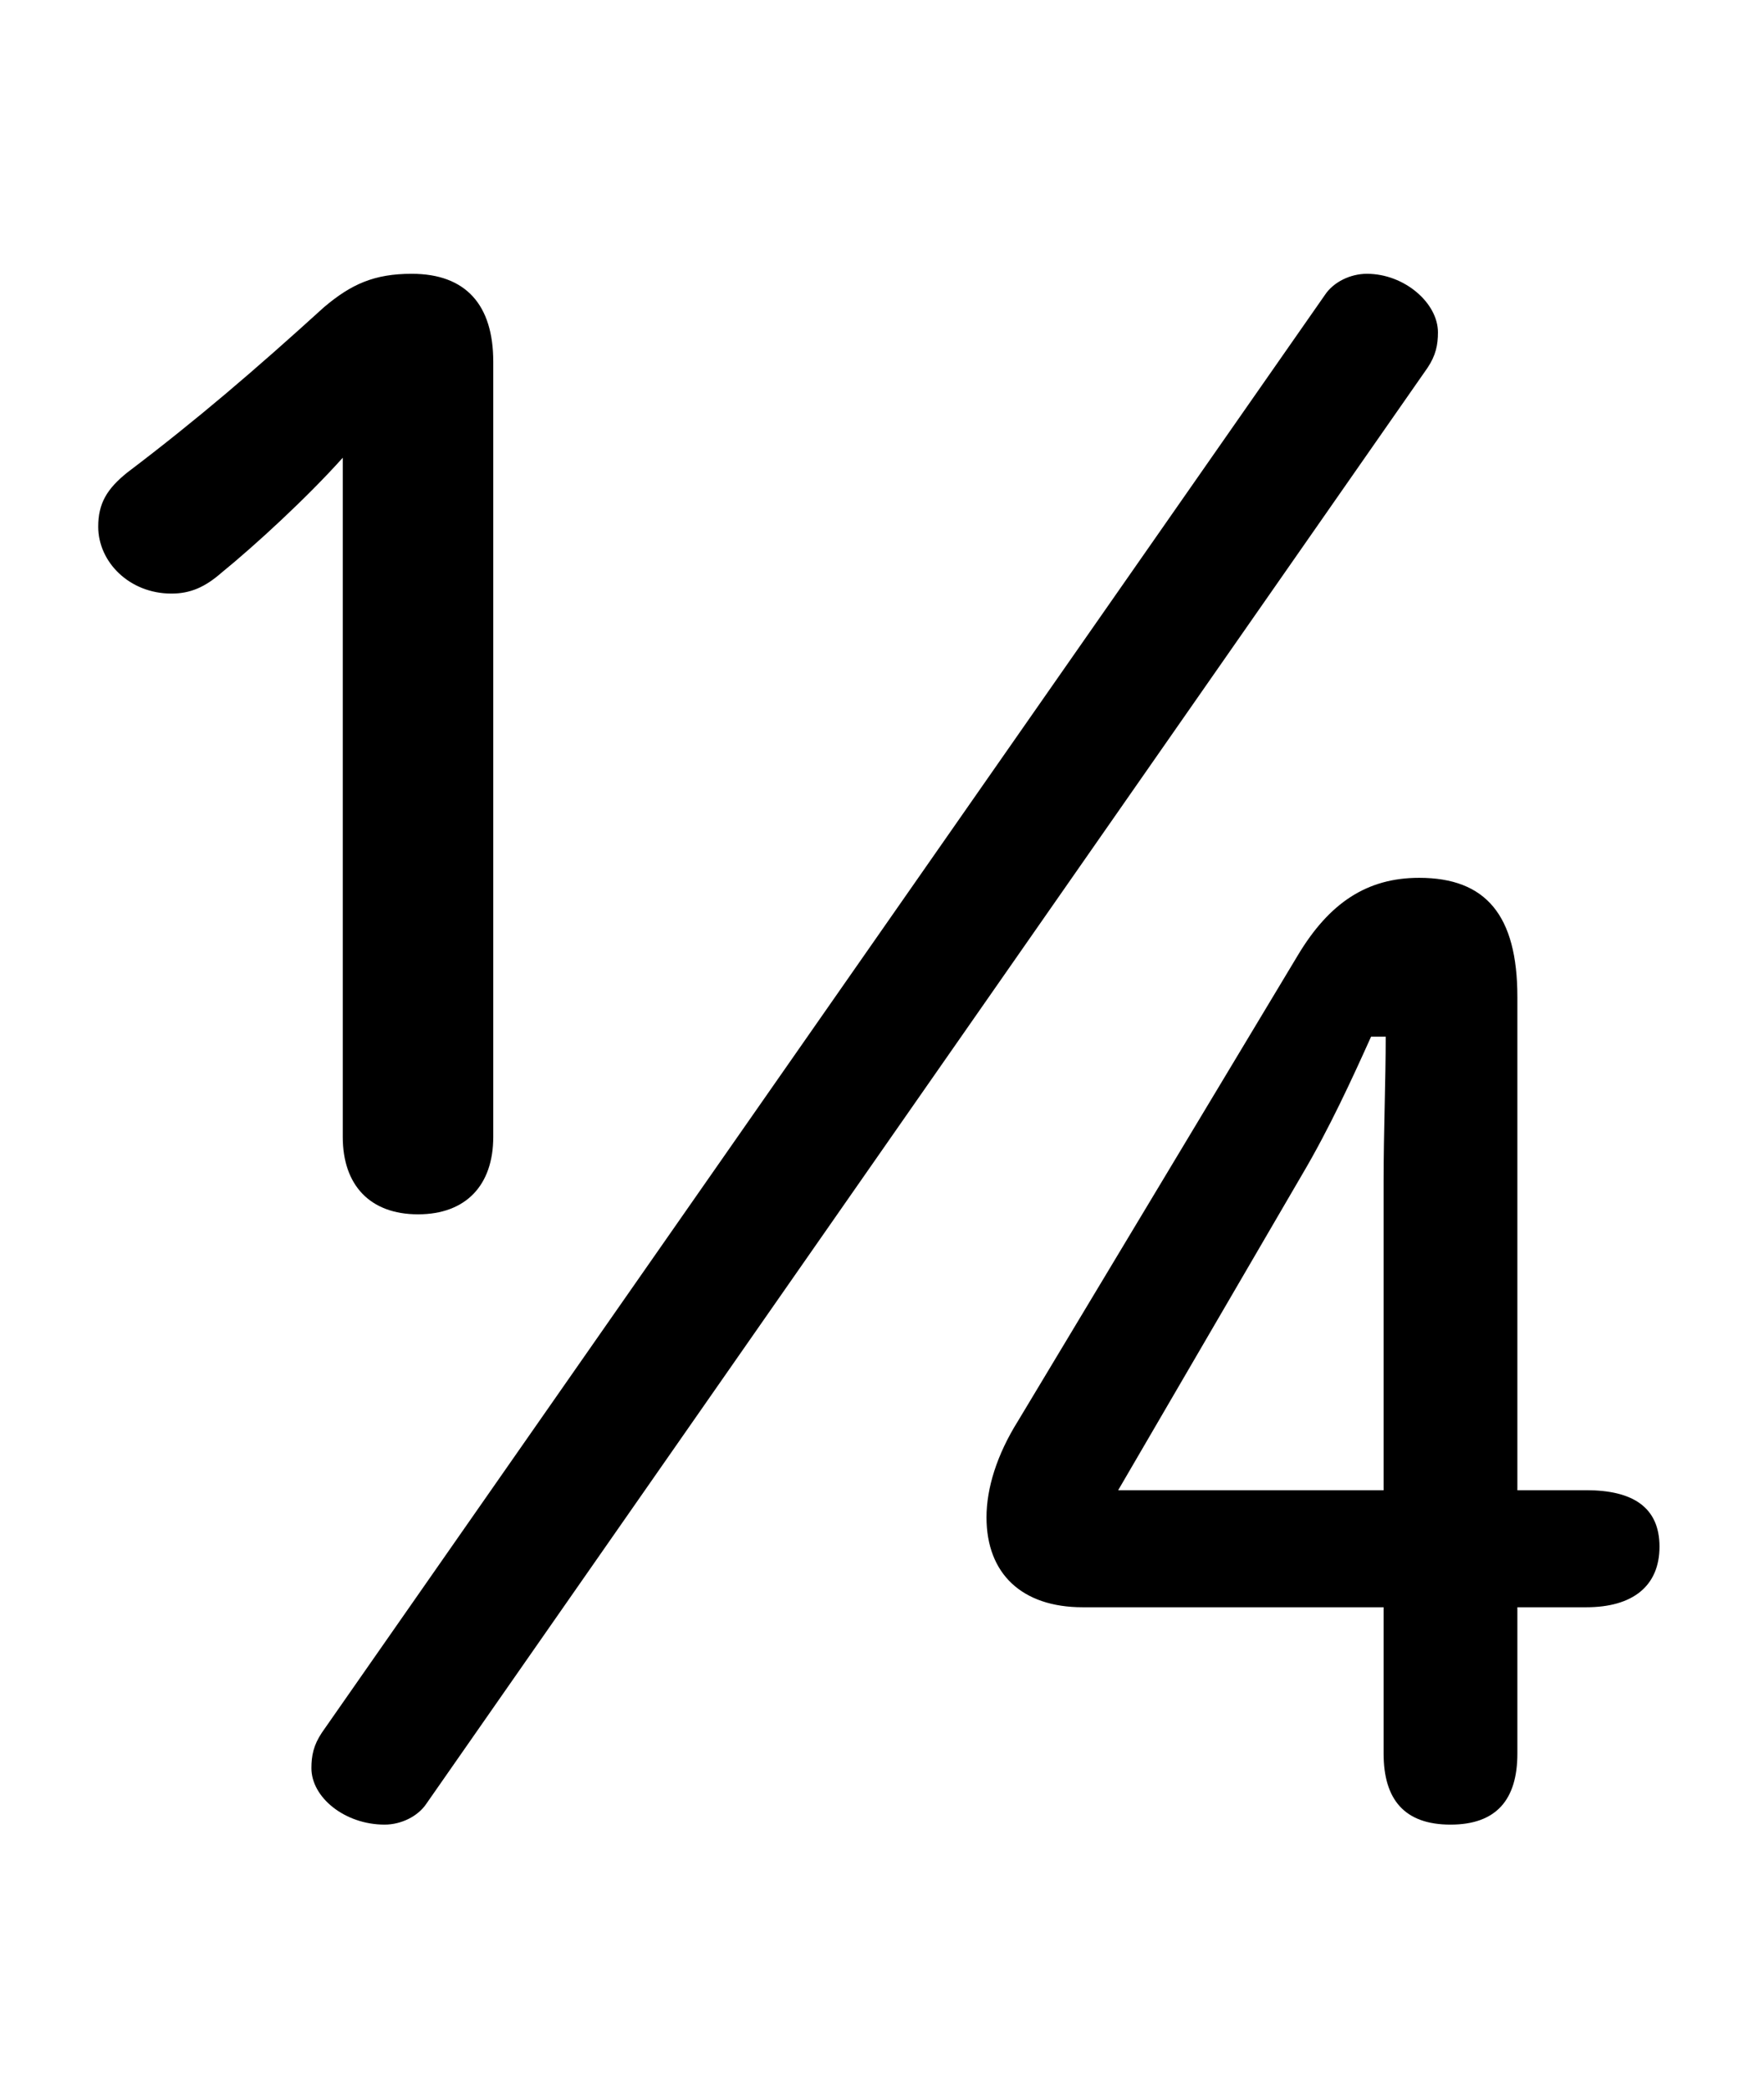 <svg xmlns="http://www.w3.org/2000/svg" viewBox="0 -44.0 42.2 50.0">
    <rect x="0" y="-44.0" width="42.2" height="50.0" fill="#808080" stroke="none"/>
    <g transform="scale(1, -1)">
        <!-- ボディの枠 -->
        <rect x="0" y="-6.0" width="42.2" height="50.0"
            stroke="white" fill="white"/>
        <!-- グリフ座標系の原点 -->
        <circle cx="0" cy="0" r="5" fill="white"/>
        <!-- グリフのアウトライン -->
        <g style="fill:black;stroke:#000000;stroke-width:0;stroke-linecap:round;stroke-linejoin:round;">
        <path d="M 33.1 5.55 L 33.1 2.05 C 33.1 0.95 33.6 0.35 34.7 0.35 C 35.8 0.35 36.3 0.95 36.3 2.05 L 36.3 5.55 L 37.95 5.55 C 39.05 5.55 39.7 6.05 39.7 7.0 C 39.7 7.95 39.05 8.35 37.95 8.35 L 36.3 8.35 L 36.3 20.15 C 36.3 22.1 35.55 23.0 33.95 23.0 C 32.7 23.0 31.8 22.4 31.05 21.15 L 24.35 10.0 C 23.85 9.2 23.6 8.4 23.6 7.7 C 23.6 6.35 24.45 5.55 25.9 5.55 Z M 33.1 8.35 L 26.75 8.35 L 31.15 15.9 C 31.8 17.0 32.35 18.2 32.8 19.2 L 33.15 19.2 C 33.15 18.15 33.1 16.9 33.1 15.75 Z M 8.2 16.8 C 8.2 15.65 8.85 14.95 10.0 14.95 C 11.15 14.95 11.8 15.65 11.8 16.8 L 11.8 35.35 C 11.8 36.7 11.15 37.45 9.85 37.45 C 8.95 37.45 8.4 37.2 7.75 36.65 C 6.1 35.15 4.7 33.95 3.05 32.7 C 2.55 32.3 2.35 31.95 2.35 31.4 C 2.35 30.55 3.1 29.8 4.1 29.8 C 4.55 29.8 4.9 29.95 5.3 30.3 C 6.1 30.95 7.35 32.1 8.2 33.05 Z M 7.7 2.55 C 7.5 2.25 7.45 2.0 7.45 1.7 C 7.45 1.0 8.25 0.35 9.2 0.35 C 9.6 0.35 10.0 0.55 10.2 0.85 L 34.15 35.2 C 34.35 35.5 34.4 35.75 34.4 36.05 C 34.4 36.75 33.6 37.45 32.7 37.45 C 32.3 37.45 31.9 37.25 31.7 36.95 Z"/>
    </g>
    </g>
</svg>
